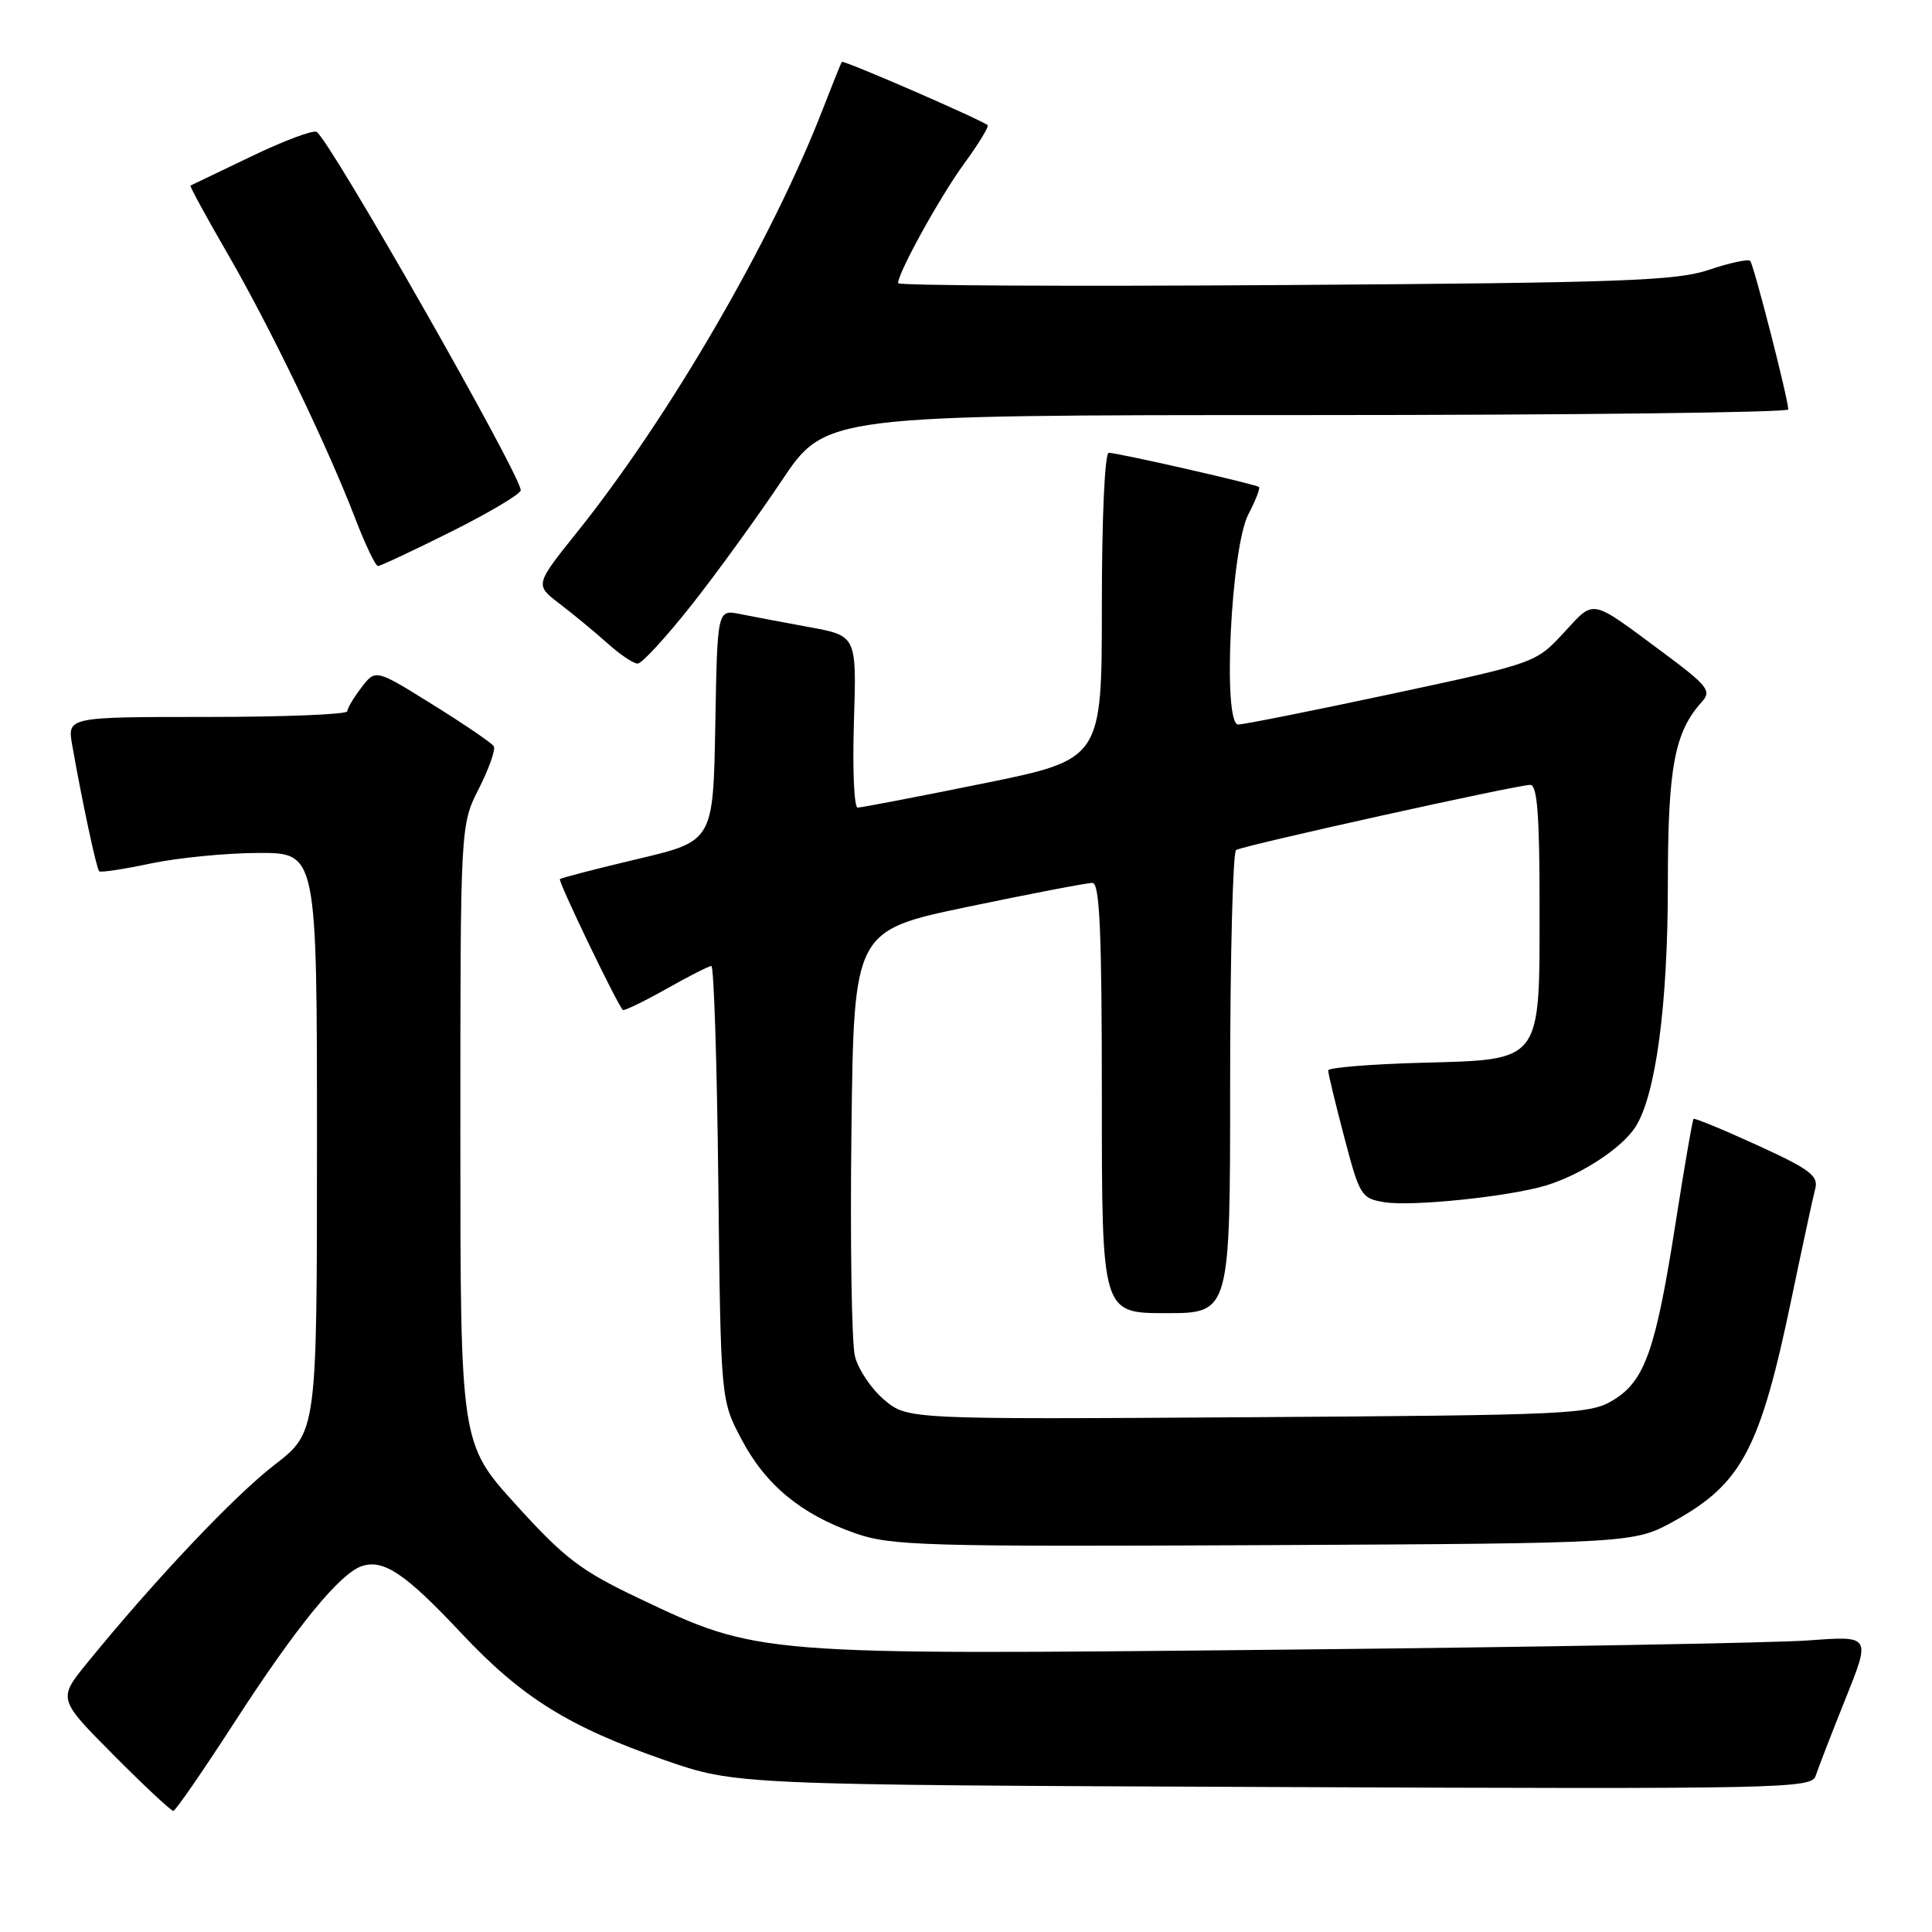<?xml version="1.0" encoding="UTF-8" standalone="no"?>
<!DOCTYPE svg PUBLIC "-//W3C//DTD SVG 1.1//EN" "http://www.w3.org/Graphics/SVG/1.1/DTD/svg11.dtd" >
<svg xmlns="http://www.w3.org/2000/svg" xmlns:xlink="http://www.w3.org/1999/xlink" version="1.1" viewBox="0 0 256 256">
 <g >
 <path fill="currentColor"
d=" M 31.00 228.32 C 39.29 215.50 45.07 208.43 48.00 207.50 C 50.87 206.59 53.78 208.57 61.14 216.42 C 69.10 224.90 75.33 228.80 88.00 233.20 C 97.50 236.50 97.50 236.50 168.76 236.79 C 236.56 237.07 240.06 237.00 240.59 235.29 C 240.91 234.31 242.68 229.73 244.53 225.12 C 247.89 216.75 247.89 216.75 239.70 217.36 C 235.19 217.69 203.82 218.25 170.00 218.59 C 100.30 219.30 100.51 219.32 84.69 211.80 C 76.96 208.13 74.83 206.51 68.40 199.42 C 61.00 191.27 61.00 191.27 61.00 150.30 C 61.00 109.34 61.00 109.34 63.45 104.50 C 64.80 101.83 65.69 99.31 65.43 98.88 C 65.17 98.46 61.54 95.98 57.36 93.38 C 49.77 88.65 49.77 88.65 47.91 91.08 C 46.88 92.41 46.03 93.84 46.02 94.25 C 46.01 94.66 37.65 95.00 27.45 95.00 C 8.91 95.00 8.91 95.00 9.57 98.75 C 10.87 106.14 12.79 115.12 13.14 115.45 C 13.34 115.64 16.42 115.17 20.00 114.41 C 23.58 113.66 29.99 113.03 34.25 113.02 C 42.00 113.00 42.00 113.00 42.00 151.38 C 42.00 189.76 42.00 189.76 36.35 194.12 C 31.03 198.22 20.44 209.42 11.58 220.31 C 7.66 225.12 7.66 225.12 15.06 232.56 C 19.12 236.65 22.69 239.98 22.97 239.95 C 23.26 239.93 26.88 234.69 31.00 228.32 Z  M 221.87 201.53 C 230.82 196.57 233.26 191.93 237.41 171.95 C 238.84 165.10 240.24 158.60 240.53 157.50 C 240.98 155.81 239.80 154.92 232.86 151.75 C 228.36 149.69 224.55 148.12 224.40 148.26 C 224.26 148.41 223.19 154.60 222.03 162.01 C 219.39 178.91 217.95 182.99 213.75 185.53 C 210.67 187.40 208.18 187.51 165.37 187.79 C 120.24 188.08 120.24 188.08 117.15 185.47 C 115.45 184.04 113.71 181.44 113.28 179.69 C 112.85 177.93 112.64 164.53 112.82 149.90 C 113.14 123.31 113.14 123.31 128.32 120.14 C 136.67 118.40 144.06 116.98 144.75 116.99 C 145.72 117.00 146.00 123.37 146.00 145.50 C 146.00 174.00 146.00 174.00 154.50 174.00 C 163.00 174.00 163.00 174.00 163.00 143.56 C 163.00 126.82 163.36 112.90 163.79 112.63 C 164.76 112.03 201.04 104.00 202.77 104.00 C 203.69 104.00 204.00 108.00 204.00 119.89 C 204.00 141.03 204.49 140.38 188.09 140.83 C 181.44 141.02 175.99 141.47 175.99 141.83 C 175.98 142.20 176.93 146.16 178.11 150.64 C 180.16 158.45 180.37 158.80 183.45 159.30 C 187.09 159.89 199.85 158.57 204.79 157.10 C 209.40 155.72 214.82 152.20 216.67 149.38 C 219.38 145.24 221.00 133.24 221.00 117.22 C 221.00 101.67 221.87 97.01 225.53 92.97 C 226.82 91.54 226.27 90.85 220.32 86.43 C 210.57 79.20 211.36 79.36 207.20 83.85 C 203.51 87.84 203.45 87.87 184.46 91.93 C 173.98 94.17 164.81 96.00 164.07 96.00 C 161.97 96.00 163.10 72.61 165.41 68.16 C 166.37 66.32 167.00 64.69 166.82 64.53 C 166.40 64.16 148.12 60.00 146.92 60.00 C 146.39 60.00 146.00 68.54 146.00 80.31 C 146.00 100.62 146.00 100.62 130.25 103.82 C 121.59 105.58 114.11 107.01 113.64 107.01 C 113.17 107.00 112.95 101.88 113.15 95.63 C 113.51 84.25 113.51 84.25 107.26 83.10 C 103.83 82.47 99.68 81.69 98.04 81.36 C 95.05 80.76 95.05 80.76 94.78 96.11 C 94.50 111.45 94.50 111.45 84.50 113.82 C 79.00 115.12 74.36 116.32 74.19 116.49 C 73.92 116.75 81.68 132.88 82.52 133.82 C 82.67 133.99 85.24 132.75 88.23 131.07 C 91.22 129.38 93.93 128.00 94.26 128.00 C 94.59 128.00 95.01 140.94 95.18 156.75 C 95.50 185.50 95.50 185.50 98.24 190.69 C 101.44 196.77 106.15 200.66 113.33 203.17 C 118.08 204.83 122.48 204.95 167.50 204.74 C 216.50 204.50 216.50 204.50 221.87 201.53 Z  M 91.60 80.21 C 94.95 75.97 100.32 68.56 103.54 63.75 C 109.38 55.00 109.38 55.00 173.19 55.00 C 208.29 55.00 236.98 54.66 236.96 54.25 C 236.87 52.55 232.37 35.04 231.91 34.57 C 231.63 34.30 229.18 34.83 226.45 35.75 C 222.14 37.21 214.91 37.47 170.25 37.77 C 142.06 37.96 119.00 37.85 119.00 37.52 C 119.00 36.12 124.54 26.10 127.74 21.70 C 129.67 19.06 131.07 16.76 130.87 16.59 C 130.02 15.86 111.75 7.92 111.55 8.20 C 111.43 8.36 110.29 11.20 109.01 14.50 C 102.29 31.85 88.67 55.28 76.48 70.50 C 70.87 77.50 70.87 77.50 74.15 80.00 C 75.95 81.38 78.80 83.72 80.47 85.22 C 82.13 86.72 83.95 87.94 84.50 87.93 C 85.05 87.93 88.24 84.45 91.60 80.21 Z  M 59.84 70.42 C 64.88 67.90 69.00 65.44 69.00 64.96 C 69.00 62.95 43.73 18.57 41.96 17.48 C 41.50 17.19 37.61 18.65 33.31 20.72 C 29.01 22.79 25.38 24.53 25.24 24.59 C 25.10 24.64 27.30 28.69 30.14 33.59 C 35.80 43.36 43.34 59.00 47.09 68.75 C 48.41 72.19 49.76 75.00 50.08 75.00 C 50.41 75.00 54.80 72.94 59.84 70.42 Z "/>
</g>
</svg>